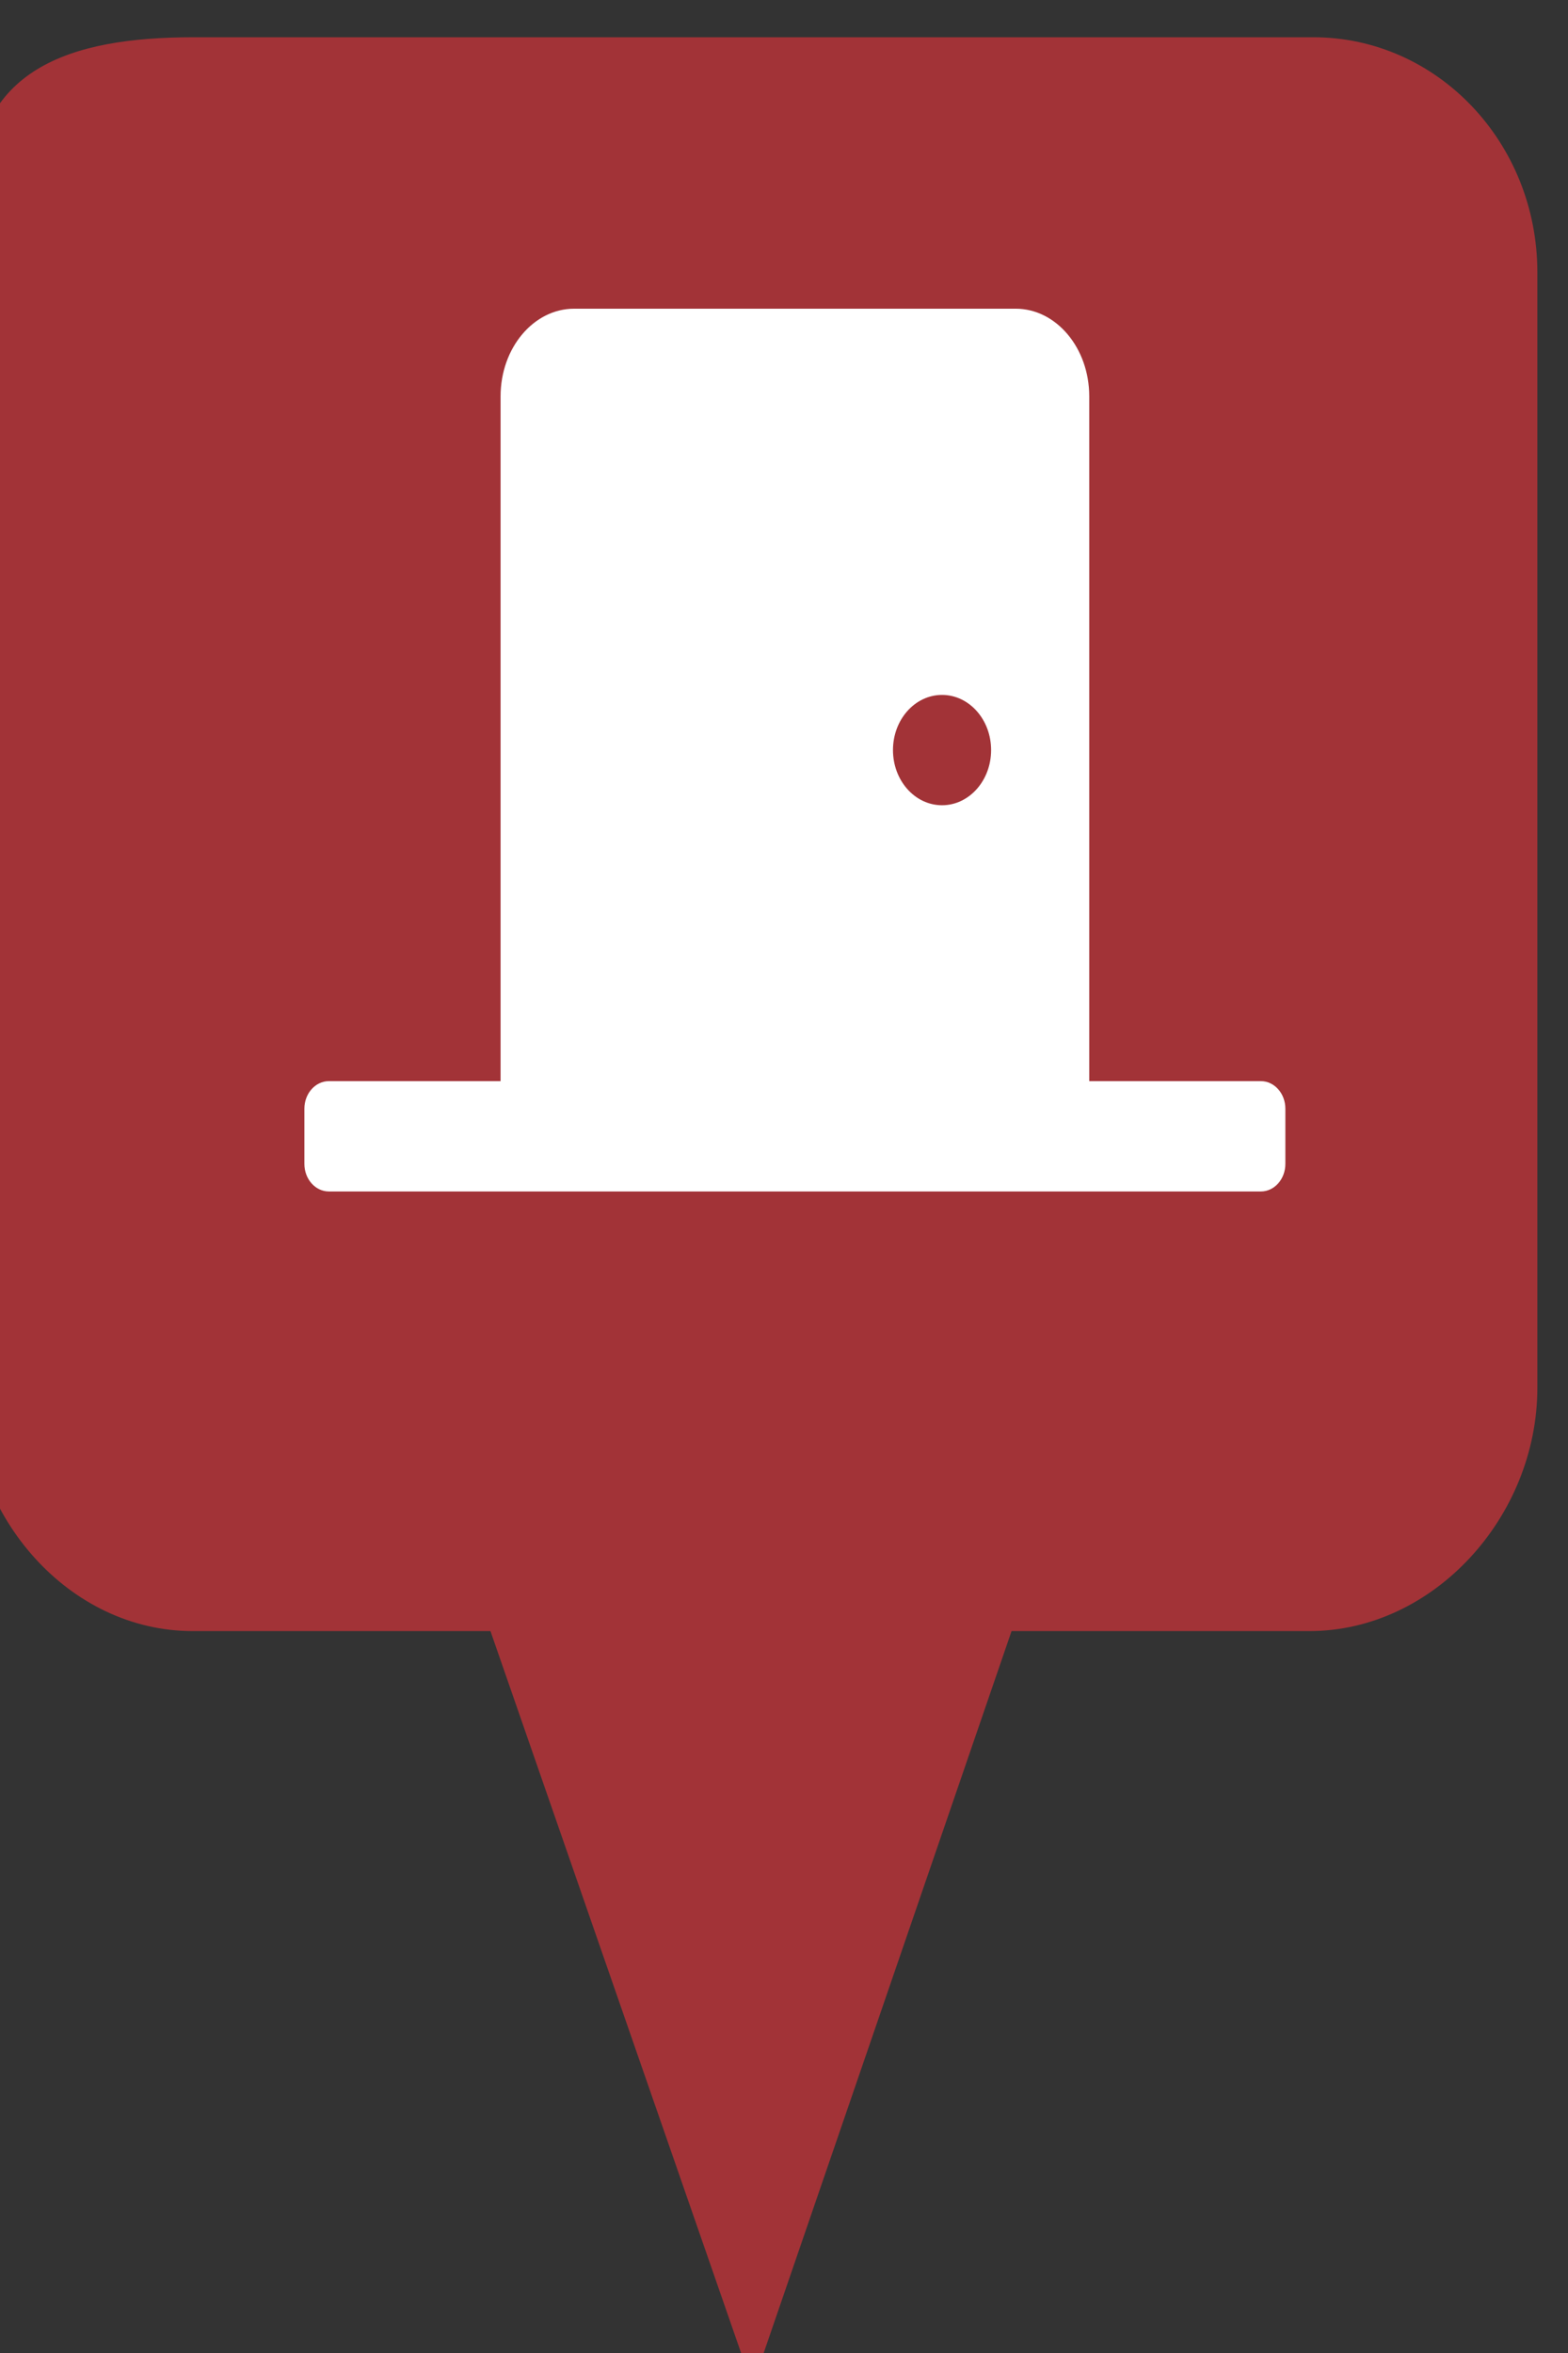 <?xml version="1.0" encoding="utf-8"?> <!DOCTYPE svg PUBLIC "-//W3C//DTD SVG 1.1//EN" "http://www.w3.org/Graphics/SVG/1.1/DTD/svg11.dtd"><svg version="1.1" id="marker-circle-blue" xmlns="http://www.w3.org/2000/svg" xmlns:xlink="http://www.w3.org/1999/xlink" x="0px"  y="0px" width="24px" height="36px" viewBox="0 0 24 36" enable-background="new 0 0 24 36" xml:space="preserve"><rect x="0" y="0" width="24" height="36" fill="#333333" stroke="none"/><path fill="#A23337" d="M20.103,0.57H2.959c-1.893,0-3.365,0.487-3.365,2.472l-0.063,18.189c0,1.979,1.526,3.724,3.418,3.724h4.558
		l4.01,11.545l3.966-11.545h4.56c1.894,0,3.488-1.744,3.488-3.724V4.166C23.531,2.18,21.996,0.57,20.103,0.57z"></path><path fill="#ffffff" transform="translate(4.5 4.5)" d="M14.799,12.041H12.172V1.563c0,-0.739,-0.505,-1.34,-1.126,-1.34H4.288c-0.621,0,-1.126,0.601,-1.126,1.34V12.041H0.534c-0.207,0,-0.375,0.189,-0.375,0.422v0.844c0,0.233,0.168,0.422,0.375,0.422H14.799c0.207,0,0.375,-0.189,0.375,-0.422v-0.844c0,-0.233,-0.168,-0.422,-0.375,-0.422zM9.919,7.82c-0.415,0,-0.751,-0.378,-0.751,-0.844c0,-0.466,0.336,-0.844,0.751,-0.844c0.415,0,0.751,0.378,0.751,0.844c0,0.466,-0.336,0.844,-0.751,0.844z"></path> </svg>